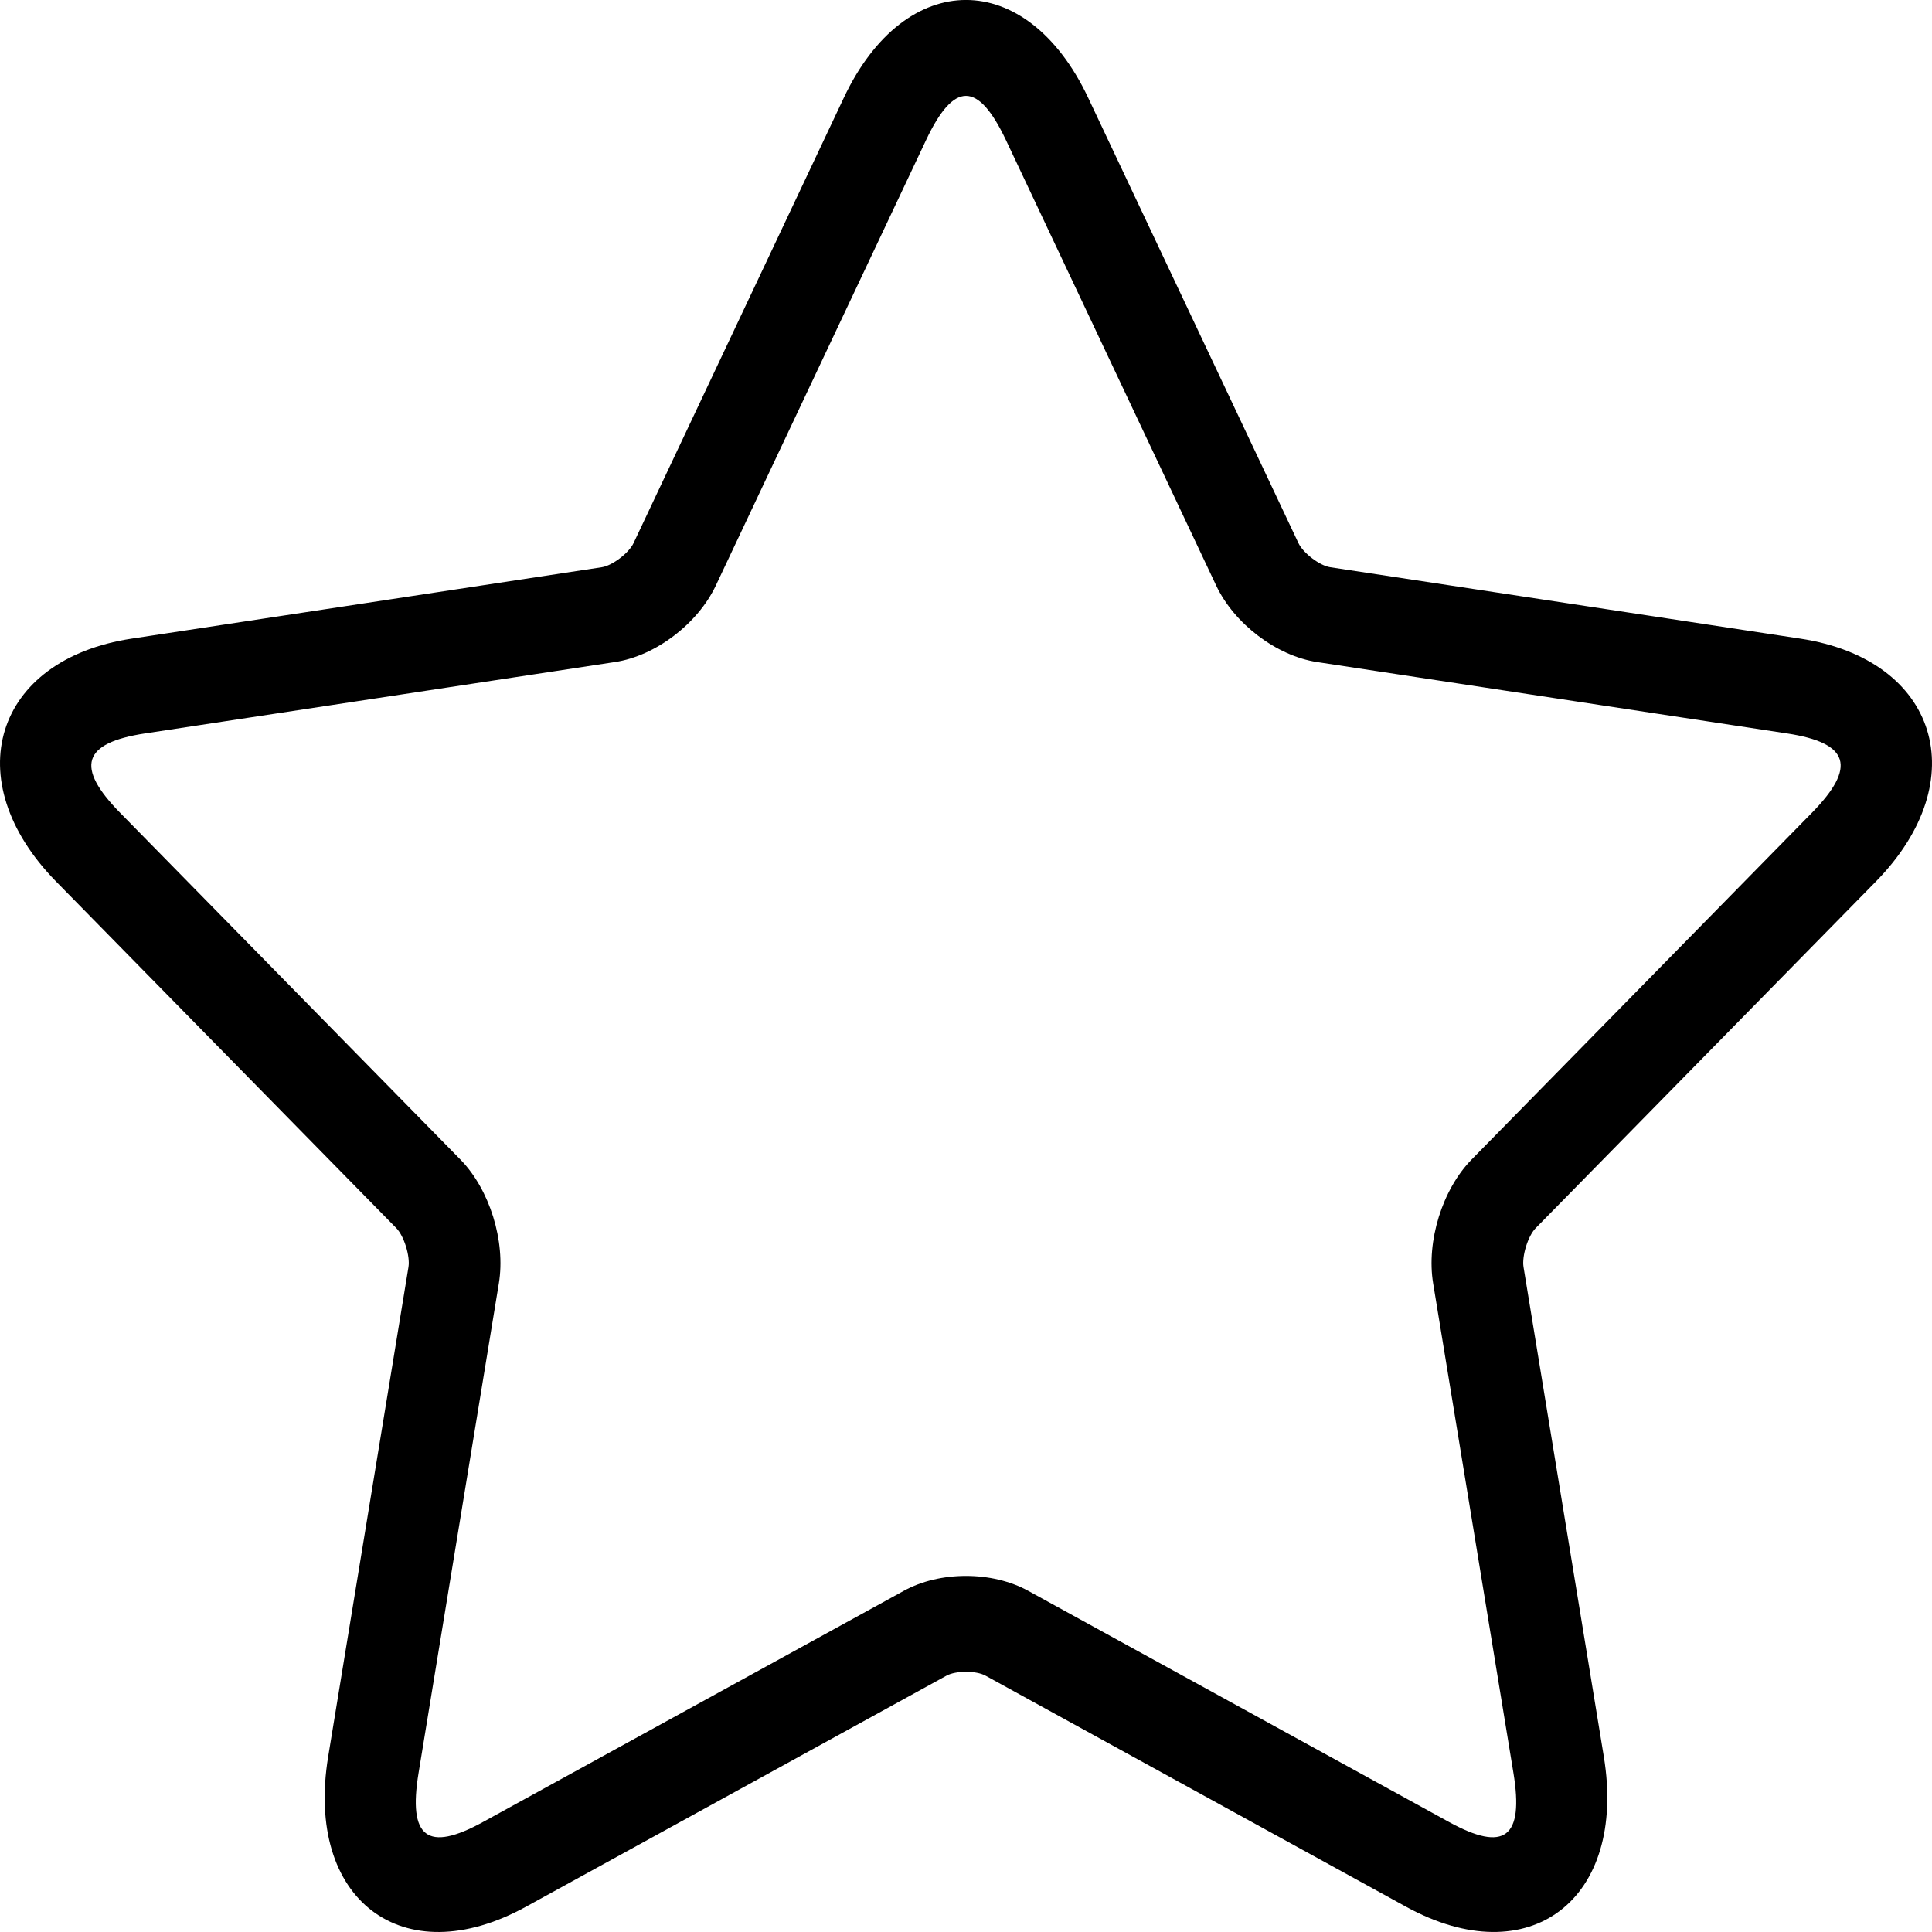 <svg width="24" height="24" viewBox="0 0 24 24" fill="none" xmlns="http://www.w3.org/2000/svg">
<g clip-path="url(#clip0_32_41)">
<path d="M11.757 20.816L6.534 23.686C5.004 24.527 3.784 23.602 4.077 21.82L5.074 15.741C5.097 15.604 5.018 15.353 4.924 15.257L0.698 10.952C-0.539 9.691 -0.074 8.192 1.637 7.933L7.477 7.046C7.607 7.026 7.812 6.87 7.87 6.747L10.482 1.215C11.246 -0.405 12.753 -0.406 13.518 1.215L16.13 6.747C16.189 6.871 16.393 7.026 16.523 7.046L22.363 7.933C24.073 8.192 24.54 9.69 23.302 10.952L19.076 15.257C18.981 15.354 18.903 15.605 18.926 15.741L19.923 21.82C20.215 23.601 18.997 24.527 17.466 23.686L12.243 20.816C12.126 20.751 11.873 20.752 11.757 20.816ZM11.227 19.762C11.674 19.515 12.324 19.515 12.773 19.762L17.997 22.632C18.691 23.014 18.933 22.83 18.8 22.022L17.803 15.942C17.717 15.421 17.917 14.775 18.281 14.404L22.506 10.099C23.068 9.526 22.975 9.229 22.199 9.111L16.36 8.224C15.859 8.148 15.333 7.75 15.108 7.274L12.497 1.742C12.149 1.007 11.85 1.007 11.503 1.742L8.892 7.274C8.668 7.748 8.143 8.148 7.64 8.224L1.801 9.111C1.024 9.229 0.932 9.527 1.494 10.099L5.719 14.404C6.082 14.774 6.283 15.419 6.197 15.942L5.2 22.022C5.067 22.83 5.309 23.014 6.003 22.632L11.227 19.762Z" fill="black"/>
</g>
<defs>
<clipPath id="clip0_32_41">
<rect width="24" height="24" fill="white"/>
</clipPath>
</defs>
</svg>

